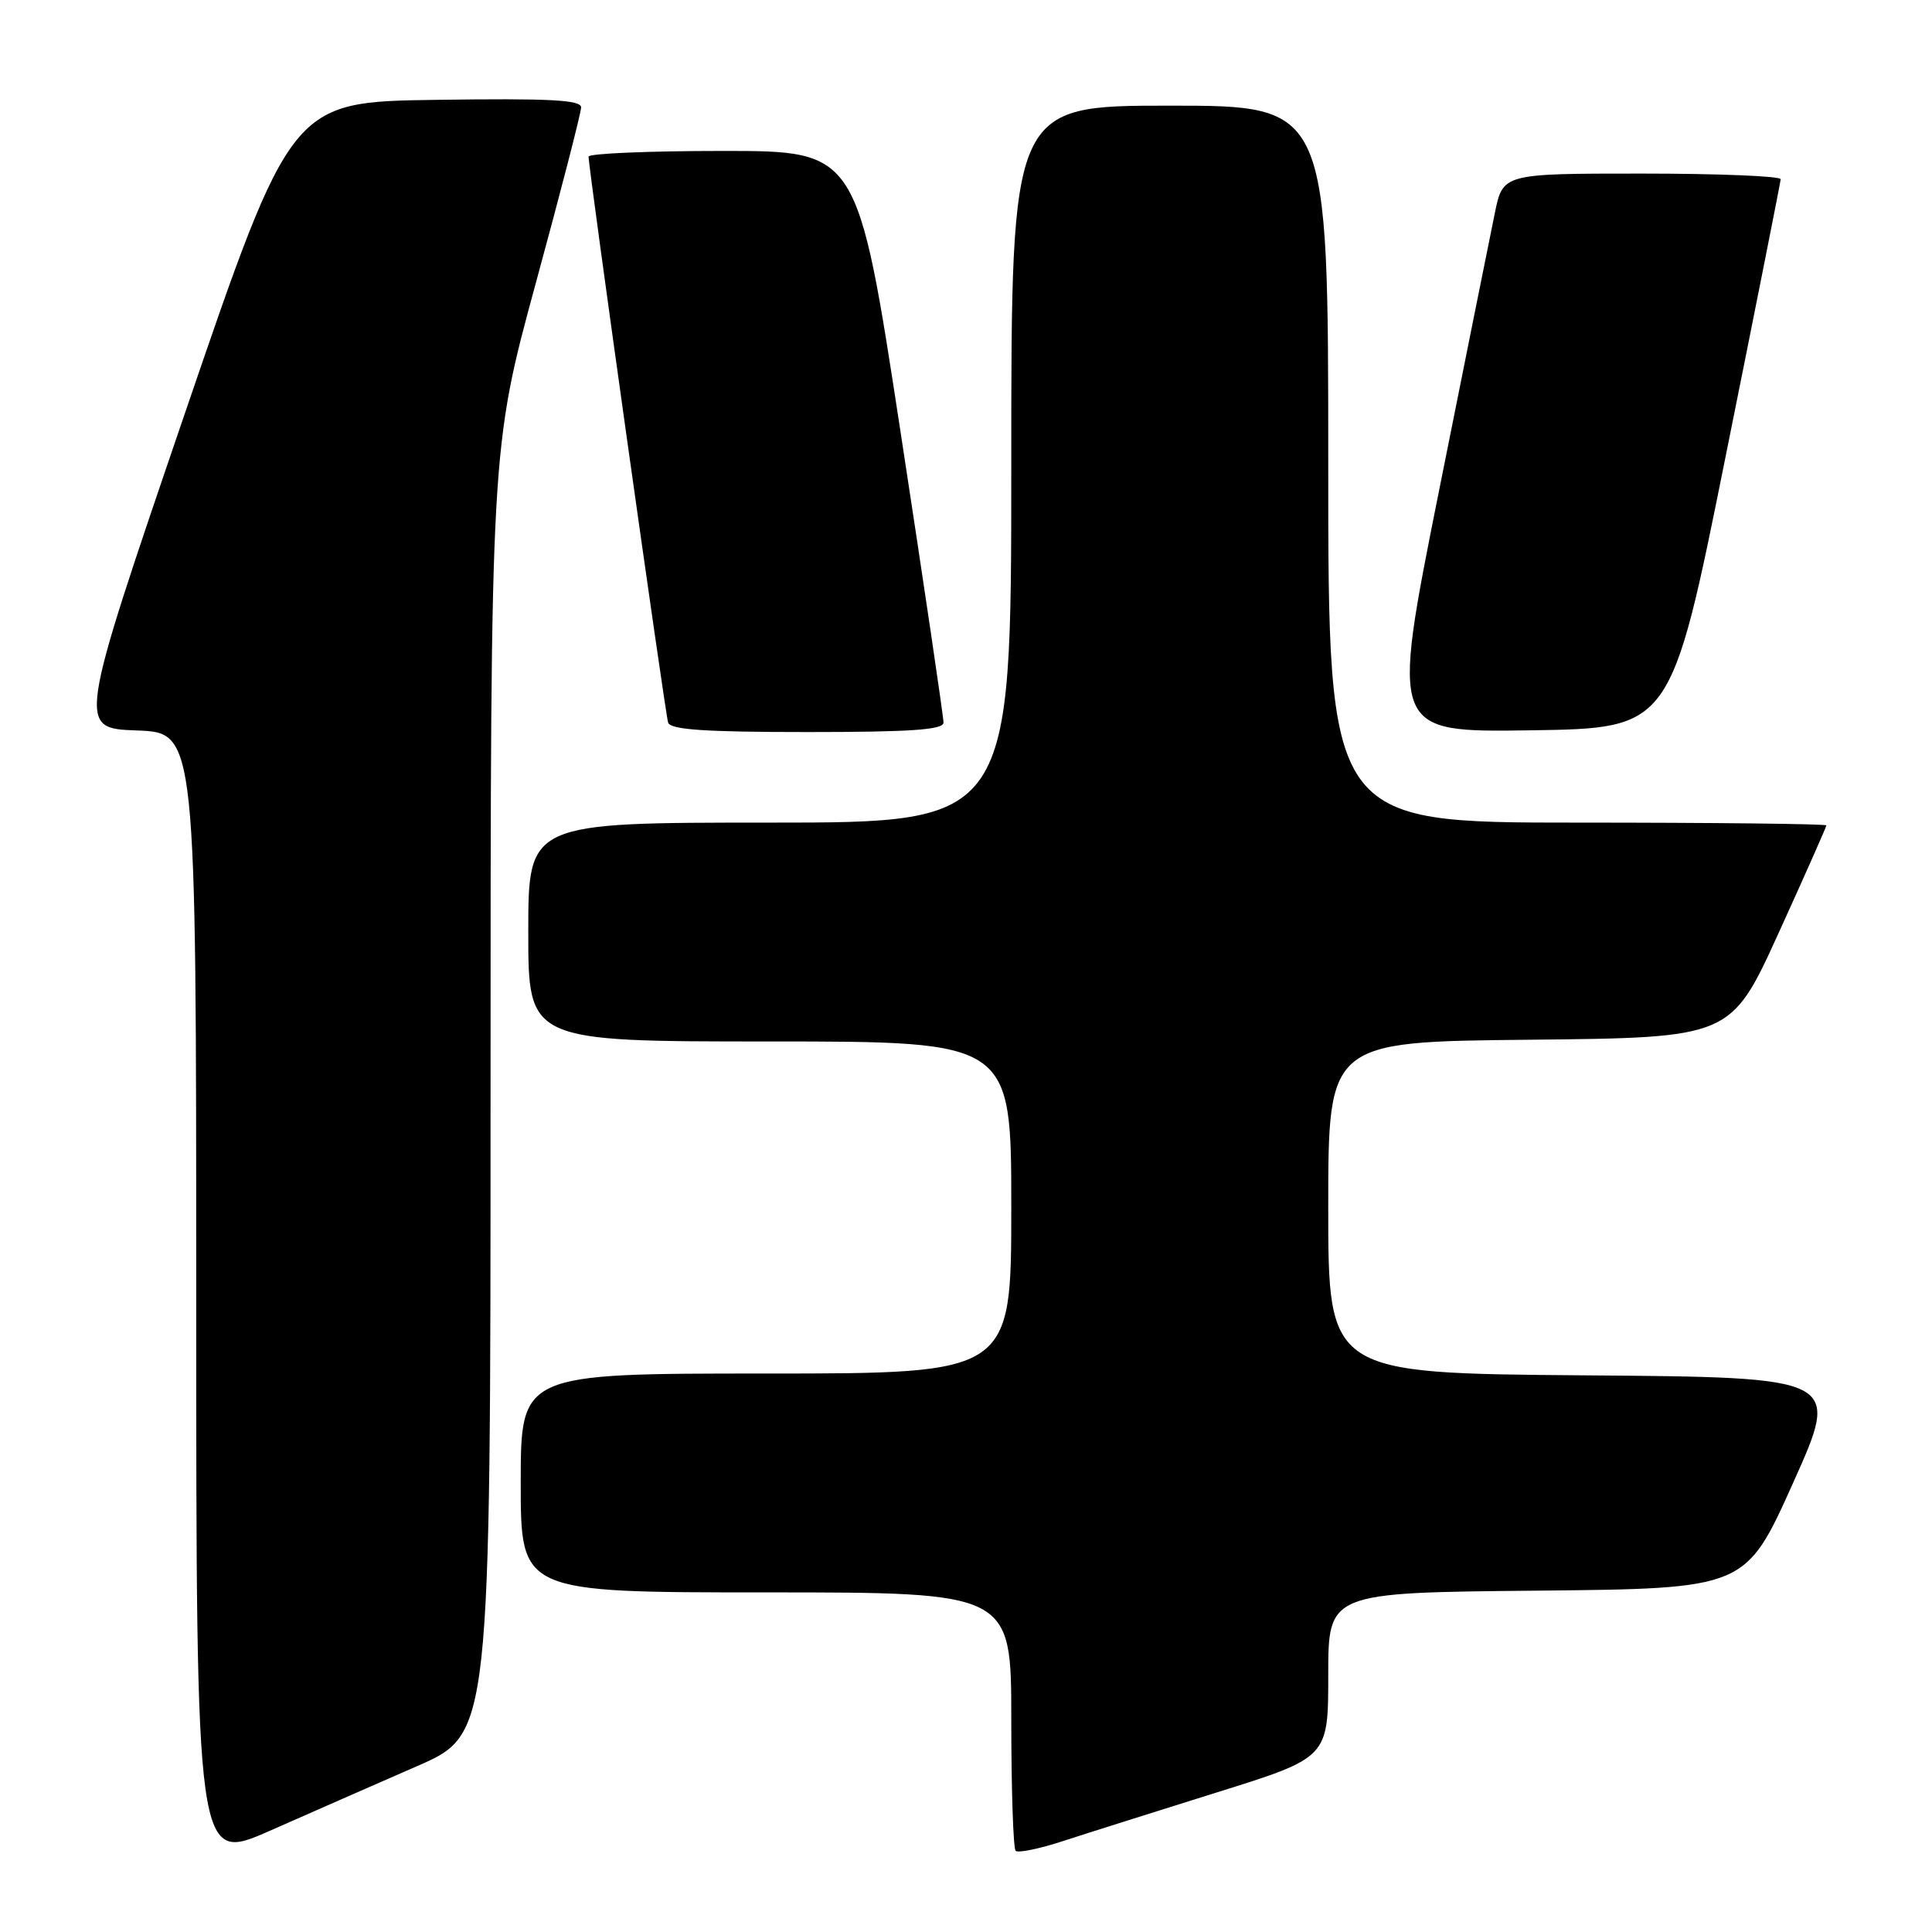 <?xml version="1.0" encoding="UTF-8" standalone="no"?>
<!DOCTYPE svg PUBLIC "-//W3C//DTD SVG 1.1//EN" "http://www.w3.org/Graphics/SVG/1.1/DTD/svg11.dtd" >
<svg xmlns="http://www.w3.org/2000/svg" xmlns:xlink="http://www.w3.org/1999/xlink" version="1.1" viewBox="0 0 256 256">
 <g >
 <path fill="currentColor"
d=" M 55.25 234.03 C 65.00 229.78 65.00 229.78 65.00 144.64 C 65.01 59.50 65.01 59.50 71.00 37.50 C 74.30 25.40 77.00 14.93 77.00 14.23 C 77.00 13.23 72.81 13.02 57.80 13.23 C 38.60 13.50 38.60 13.50 24.42 55.00 C 10.25 96.50 10.25 96.50 18.13 96.79 C 26.00 97.08 26.00 97.08 26.00 171.98 C 26.00 246.89 26.00 246.89 35.75 242.59 C 41.11 240.22 49.89 236.37 55.25 234.03 Z  M 161.25 237.50 C 176.00 232.89 176.00 232.89 176.00 221.96 C 176.00 211.03 176.00 211.03 203.65 210.77 C 231.30 210.50 231.30 210.50 237.59 196.50 C 243.88 182.50 243.88 182.50 209.94 182.24 C 176.00 181.97 176.00 181.97 176.00 160.00 C 176.00 138.03 176.00 138.03 202.68 137.77 C 229.35 137.50 229.35 137.50 235.68 123.62 C 239.15 115.99 242.00 109.57 242.00 109.37 C 242.00 109.17 227.15 109.00 209.00 109.00 C 176.00 109.00 176.00 109.00 176.00 61.50 C 176.00 14.00 176.00 14.00 155.00 14.00 C 134.00 14.00 134.00 14.00 134.00 61.50 C 134.00 109.00 134.00 109.00 102.00 109.00 C 70.00 109.00 70.00 109.00 70.00 123.50 C 70.00 138.00 70.00 138.00 102.00 138.00 C 134.00 138.00 134.00 138.00 134.00 160.00 C 134.00 182.00 134.00 182.00 101.50 182.00 C 69.00 182.00 69.00 182.00 69.00 196.50 C 69.00 211.00 69.00 211.00 101.50 211.00 C 134.00 211.00 134.00 211.00 134.00 227.83 C 134.00 237.09 134.26 244.93 134.58 245.24 C 134.89 245.56 137.70 244.98 140.83 243.96 C 143.95 242.94 153.14 240.04 161.25 237.50 Z  M 125.02 95.75 C 125.03 95.06 122.47 77.74 119.33 57.25 C 113.63 20.00 113.63 20.00 95.81 20.00 C 86.02 20.00 77.99 20.34 77.99 20.75 C 77.96 22.20 88.13 94.51 88.53 95.75 C 88.84 96.69 93.43 97.00 106.97 97.00 C 120.72 97.00 125.00 96.70 125.02 95.75 Z  M 228.65 60.50 C 232.64 40.70 235.92 24.16 235.95 23.75 C 235.98 23.34 227.71 23.00 217.57 23.00 C 199.14 23.00 199.14 23.00 198.07 28.25 C 197.47 31.14 194.13 47.80 190.63 65.27 C 184.28 97.04 184.28 97.04 202.84 96.77 C 221.41 96.50 221.41 96.50 228.65 60.50 Z "/>
</g>
</svg>